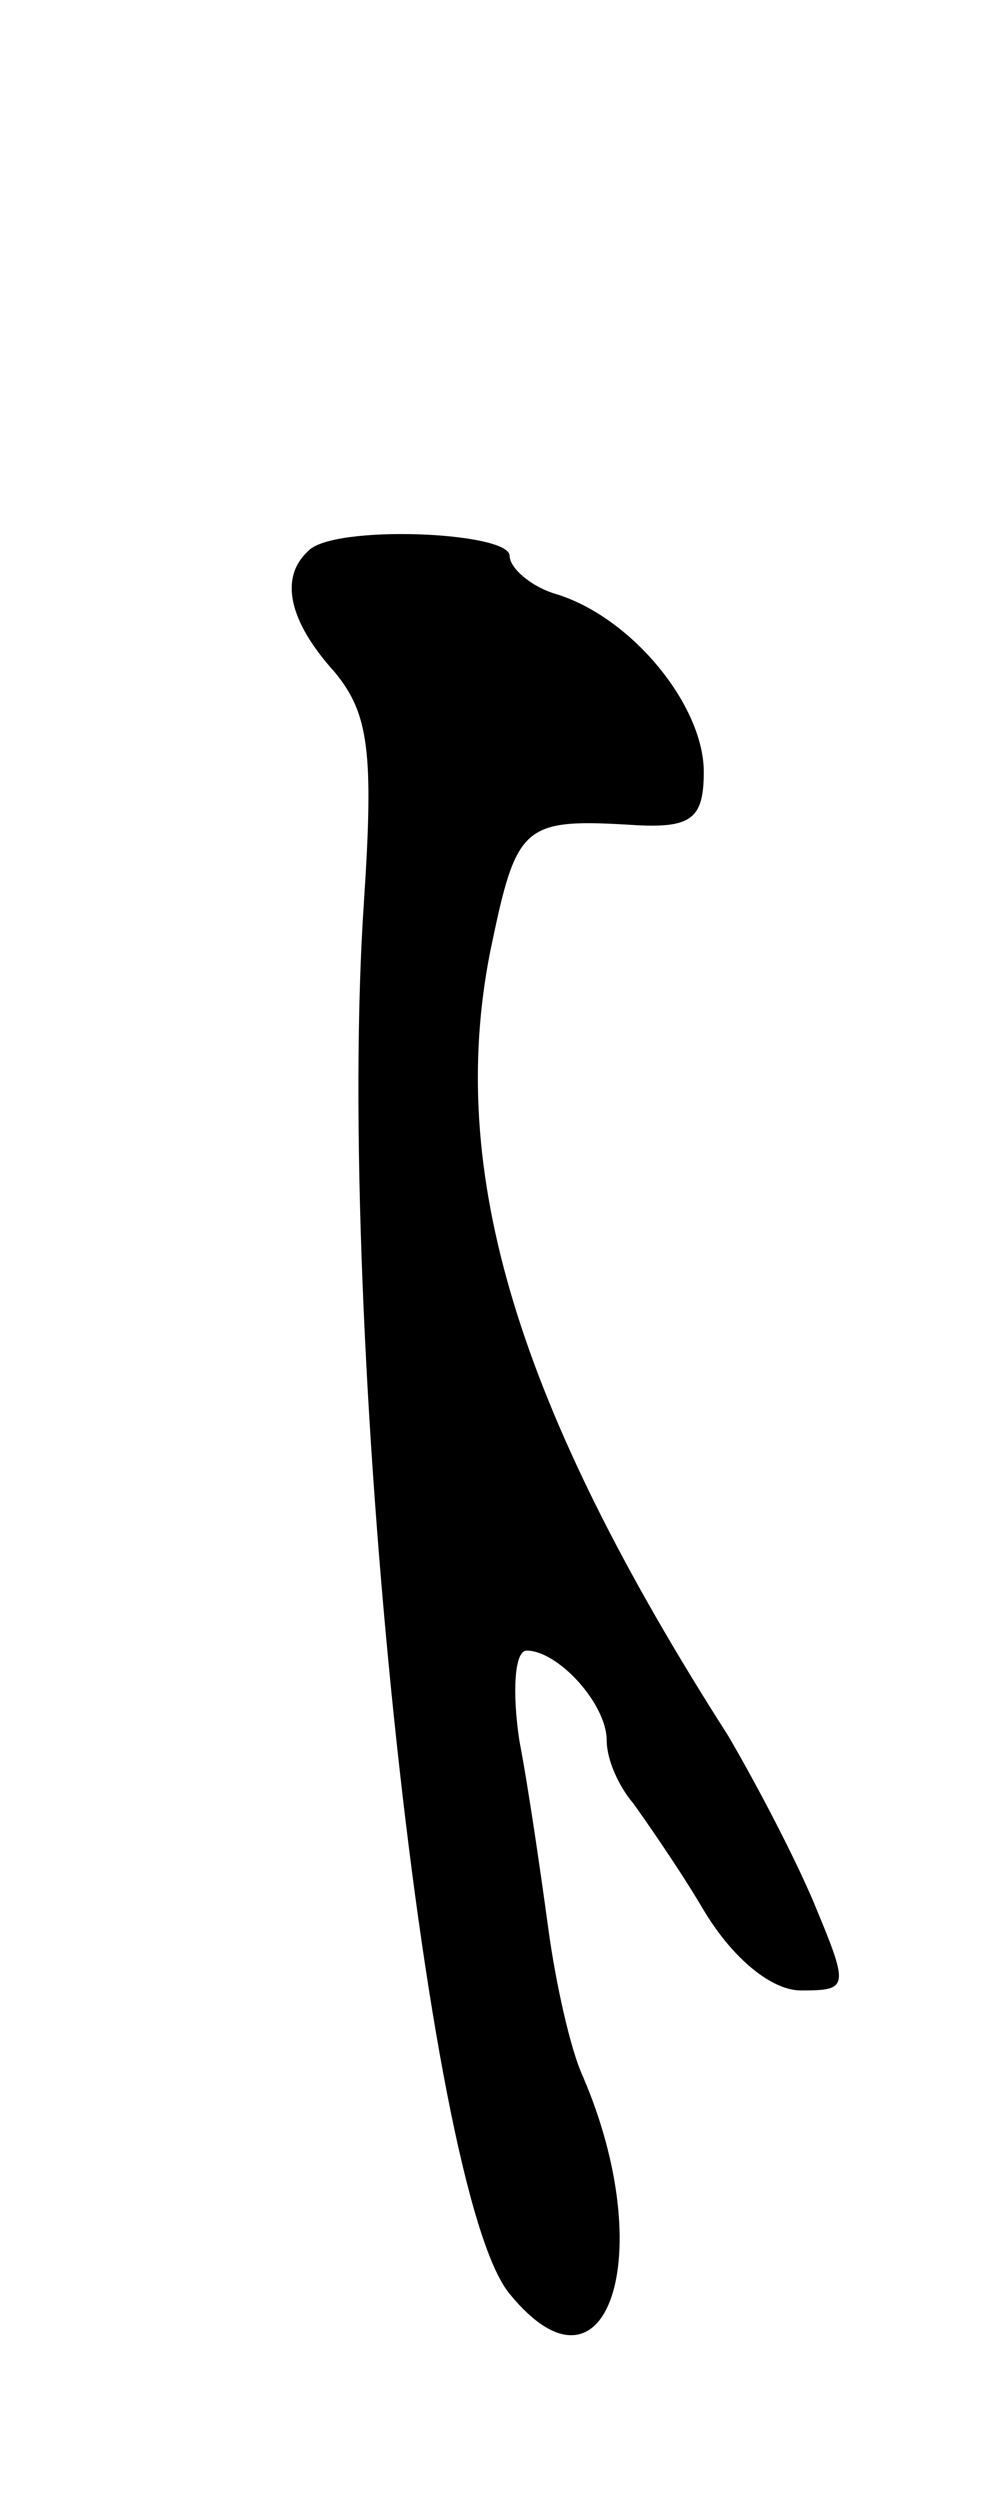 <svg version="1.0" xmlns="http://www.w3.org/2000/svg"
 width="41pt" height="103pt" viewBox="0 0 41 103"
 preserveAspectRatio="xMidYMid meet">
<g transform="translate(0,103) scale(0.1,-0.1)"
fill="#000000" stroke="none">
<path d="M127 803 c-12 -11 -8 -29 11 -50 14 -17 16 -33 12 -94 -12 -175 25
-532 60 -574 40 -49 62 16 30 90 -5 11 -11 38 -14 60 -3 22 -8 57 -12 78 -3
20 -2 37 3 37 13 0 33 -22 33 -37 0 -8 5 -19 11 -26 5 -7 19 -27 29 -44 12
-20 28 -33 40 -33 20 0 20 1 5 37 -9 21 -25 51 -35 68 -87 136 -116 232 -98
323 11 53 13 55 61 52 22 -1 27 3 27 22 0 27 -29 63 -60 73 -11 3 -20 11 -20
16 0 10 -73 13 -83 2z"/>
</g>
</svg>
